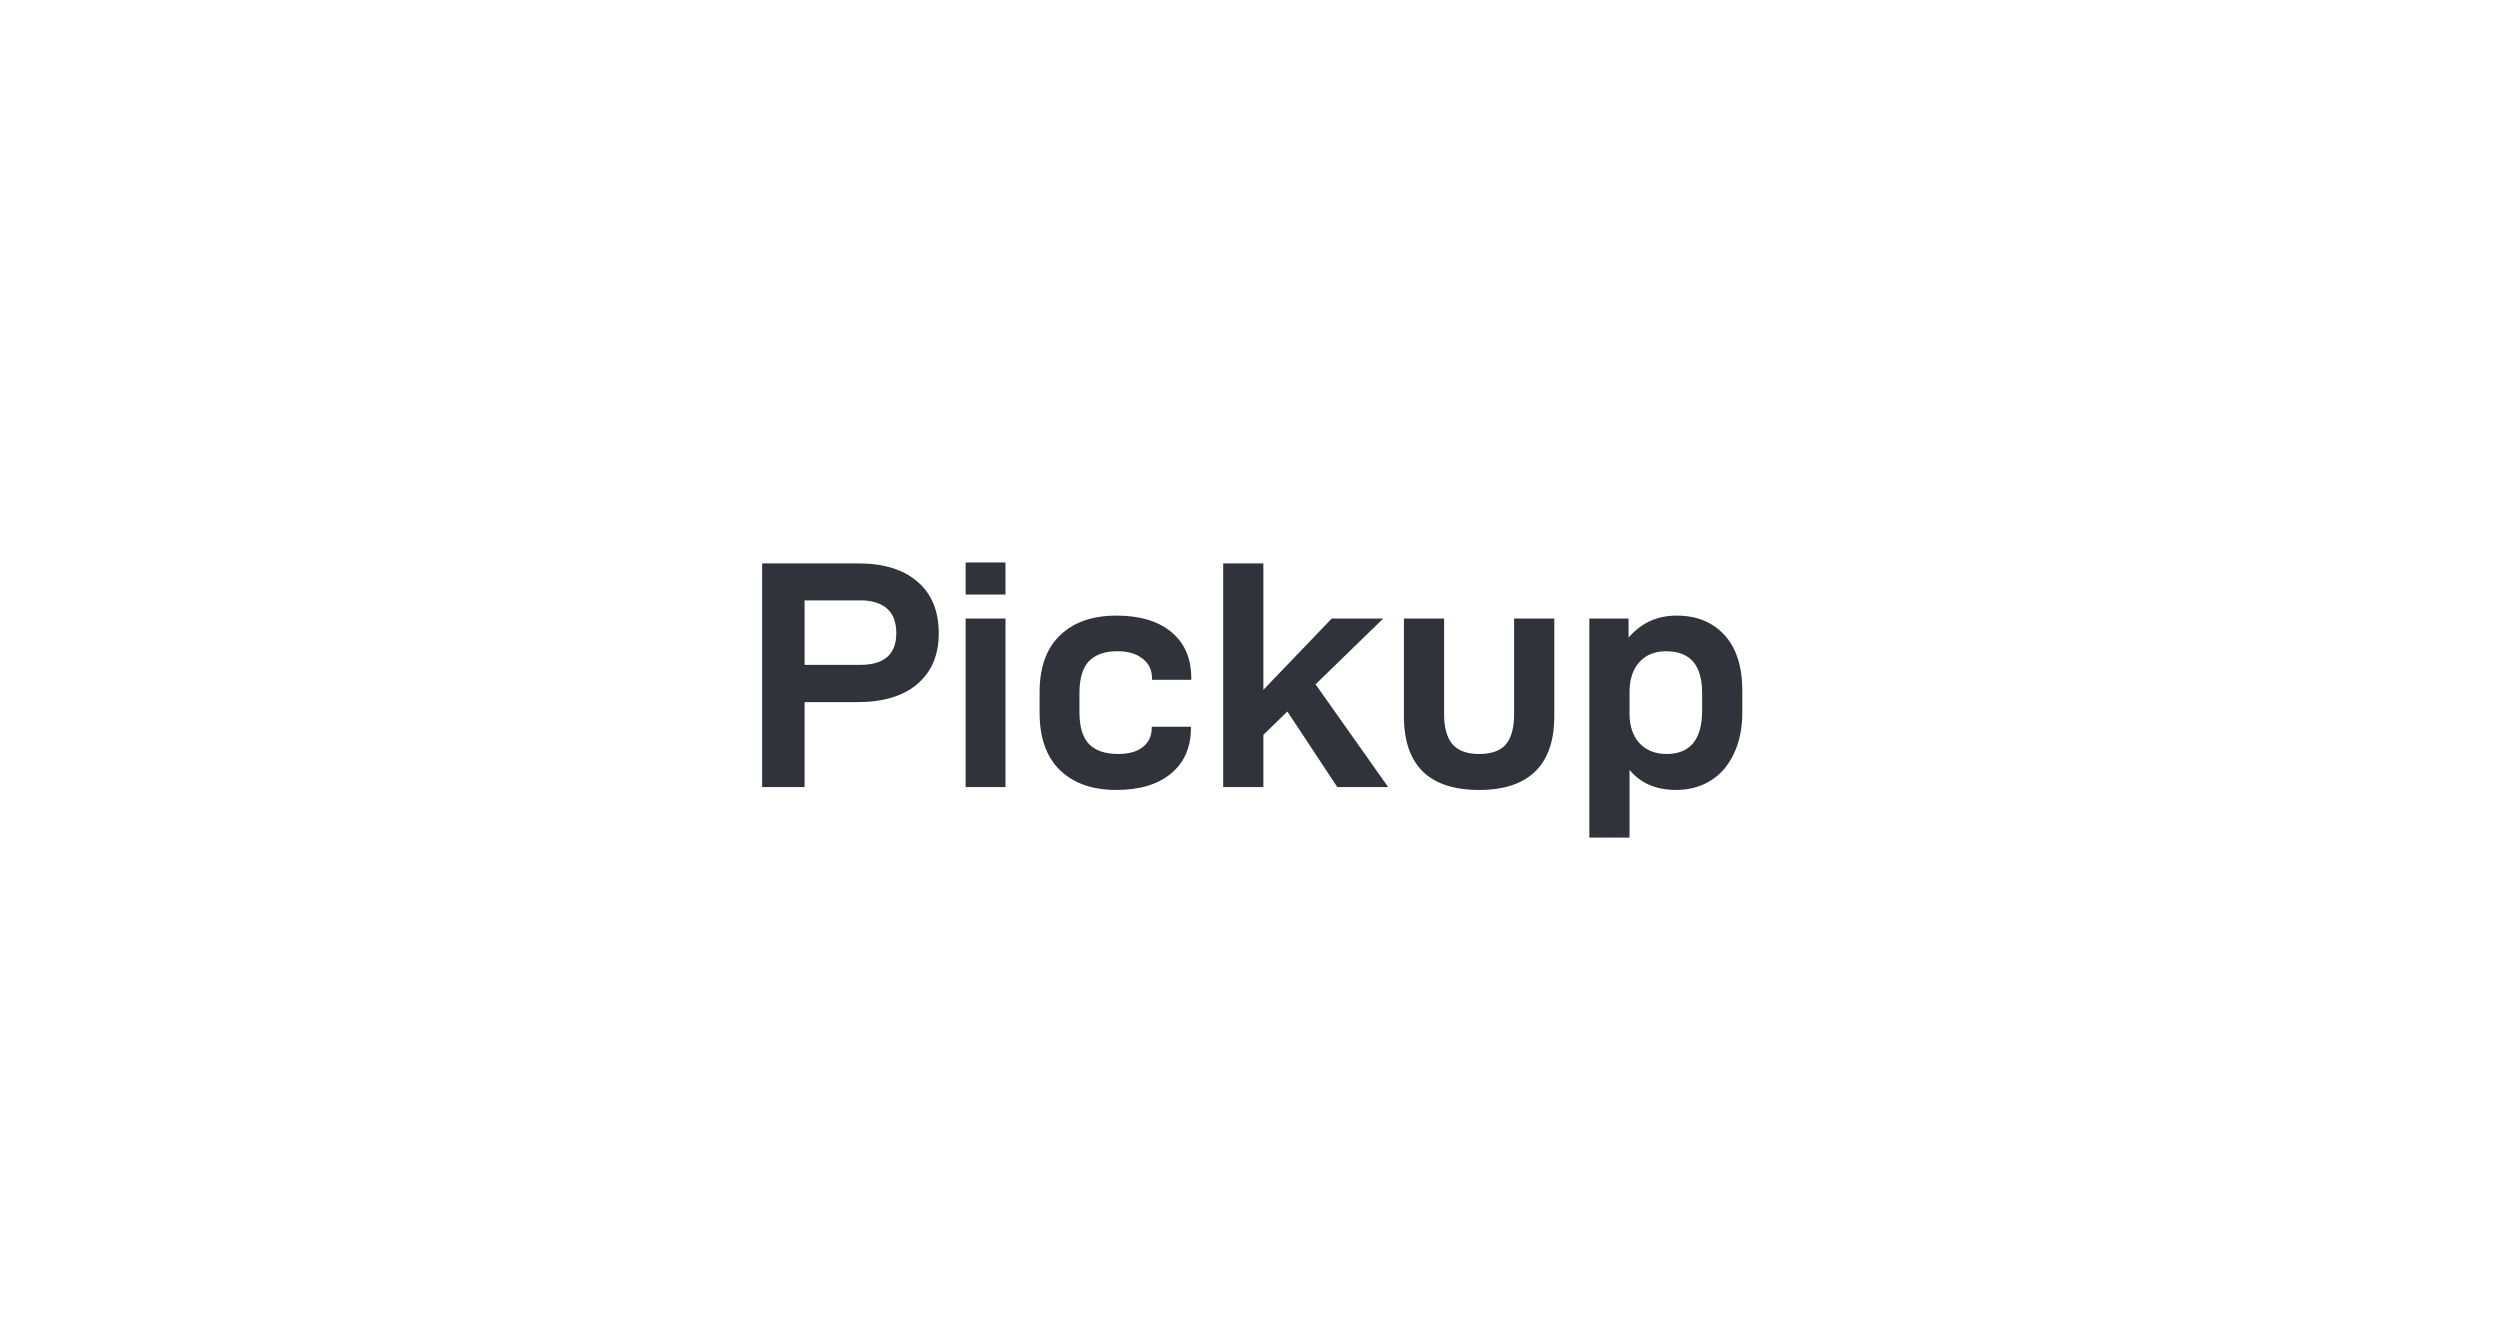 <svg width="108" height="58" viewBox="0 0 108 58" fill="none" xmlns="http://www.w3.org/2000/svg">
<g filter="url(#filter0_d)">
<rect x="16" y="12" width="76" height="26" rx="2" fill="white"/>
<path d="M37.096 20.34C38.178 20.34 39.023 20.601 39.63 21.124C40.246 21.647 40.554 22.393 40.554 23.364C40.554 24.297 40.246 25.025 39.63 25.548C39.023 26.071 38.155 26.332 37.026 26.332H34.758V30H32.924V20.34H37.096ZM37.166 24.722C38.202 24.722 38.72 24.265 38.72 23.35C38.72 22.874 38.584 22.519 38.314 22.286C38.043 22.053 37.66 21.936 37.166 21.936H34.758V24.722H37.166ZM41.715 20.298H43.437V21.684H41.715V20.298ZM41.715 22.72H43.437V30H41.715V22.72ZM48.228 30.126C47.192 30.126 46.38 29.841 45.792 29.272C45.204 28.703 44.91 27.872 44.91 26.78V25.912C44.91 24.829 45.204 24.008 45.792 23.448C46.38 22.879 47.192 22.594 48.228 22.594C49.245 22.594 50.038 22.832 50.608 23.308C51.177 23.784 51.462 24.442 51.462 25.282V25.366H49.768V25.31C49.768 24.946 49.632 24.661 49.362 24.456C49.1 24.241 48.736 24.134 48.27 24.134C47.728 24.134 47.318 24.279 47.038 24.568C46.767 24.857 46.632 25.315 46.632 25.94V26.766C46.632 27.401 46.772 27.863 47.052 28.152C47.332 28.432 47.752 28.572 48.312 28.572C48.76 28.572 49.11 28.474 49.362 28.278C49.623 28.073 49.754 27.797 49.754 27.452V27.396H51.448V27.452C51.448 28.283 51.163 28.936 50.594 29.412C50.024 29.888 49.236 30.126 48.228 30.126ZM55.614 26.738L54.578 27.746V30H52.842V20.34H54.578V25.8L57.532 22.72H59.758L56.832 25.562L59.968 30H57.77L55.614 26.738ZM63.897 30.126C62.823 30.126 62.011 29.86 61.461 29.328C60.919 28.787 60.649 27.993 60.649 26.948V22.72H62.385V26.864C62.385 27.424 62.501 27.849 62.735 28.138C62.977 28.427 63.365 28.572 63.897 28.572C64.438 28.572 64.825 28.432 65.059 28.152C65.292 27.863 65.409 27.433 65.409 26.864V22.72H67.145V26.948C67.145 28.003 66.869 28.796 66.319 29.328C65.777 29.86 64.97 30.126 63.897 30.126ZM68.66 22.72H70.354V23.546C70.896 22.911 71.586 22.594 72.426 22.594C73.294 22.594 73.985 22.874 74.498 23.434C75.012 23.994 75.268 24.801 75.268 25.856V26.766C75.268 27.466 75.142 28.073 74.89 28.586C74.648 29.09 74.312 29.473 73.882 29.734C73.453 29.995 72.963 30.126 72.412 30.126C71.544 30.126 70.872 29.837 70.396 29.258V32.184H68.66V22.72ZM72.006 28.572C72.501 28.572 72.879 28.418 73.14 28.11C73.402 27.793 73.532 27.321 73.532 26.696V25.94C73.532 24.736 73.014 24.134 71.978 24.134C71.484 24.134 71.096 24.293 70.816 24.61C70.536 24.918 70.396 25.352 70.396 25.912V26.836C70.396 27.368 70.541 27.793 70.83 28.11C71.12 28.418 71.512 28.572 72.006 28.572Z" fill="#31333B"/>
</g>
<defs>
<filter id="filter0_d" x="0" y="0" width="108" height="58" filterUnits="userSpaceOnUse" color-interpolation-filters="sRGB">
<feFlood flood-opacity="0" result="BackgroundImageFix"/>
<feColorMatrix in="SourceAlpha" type="matrix" values="0 0 0 0 0 0 0 0 0 0 0 0 0 0 0 0 0 0 127 0"/>
<feOffset dy="4"/>
<feGaussianBlur stdDeviation="8"/>
<feColorMatrix type="matrix" values="0 0 0 0 0 0 0 0 0 0 0 0 0 0 0 0 0 0 0.08 0"/>
<feBlend mode="normal" in2="BackgroundImageFix" result="effect1_dropShadow"/>
<feBlend mode="normal" in="SourceGraphic" in2="effect1_dropShadow" result="shape"/>
</filter>
</defs>
</svg>
